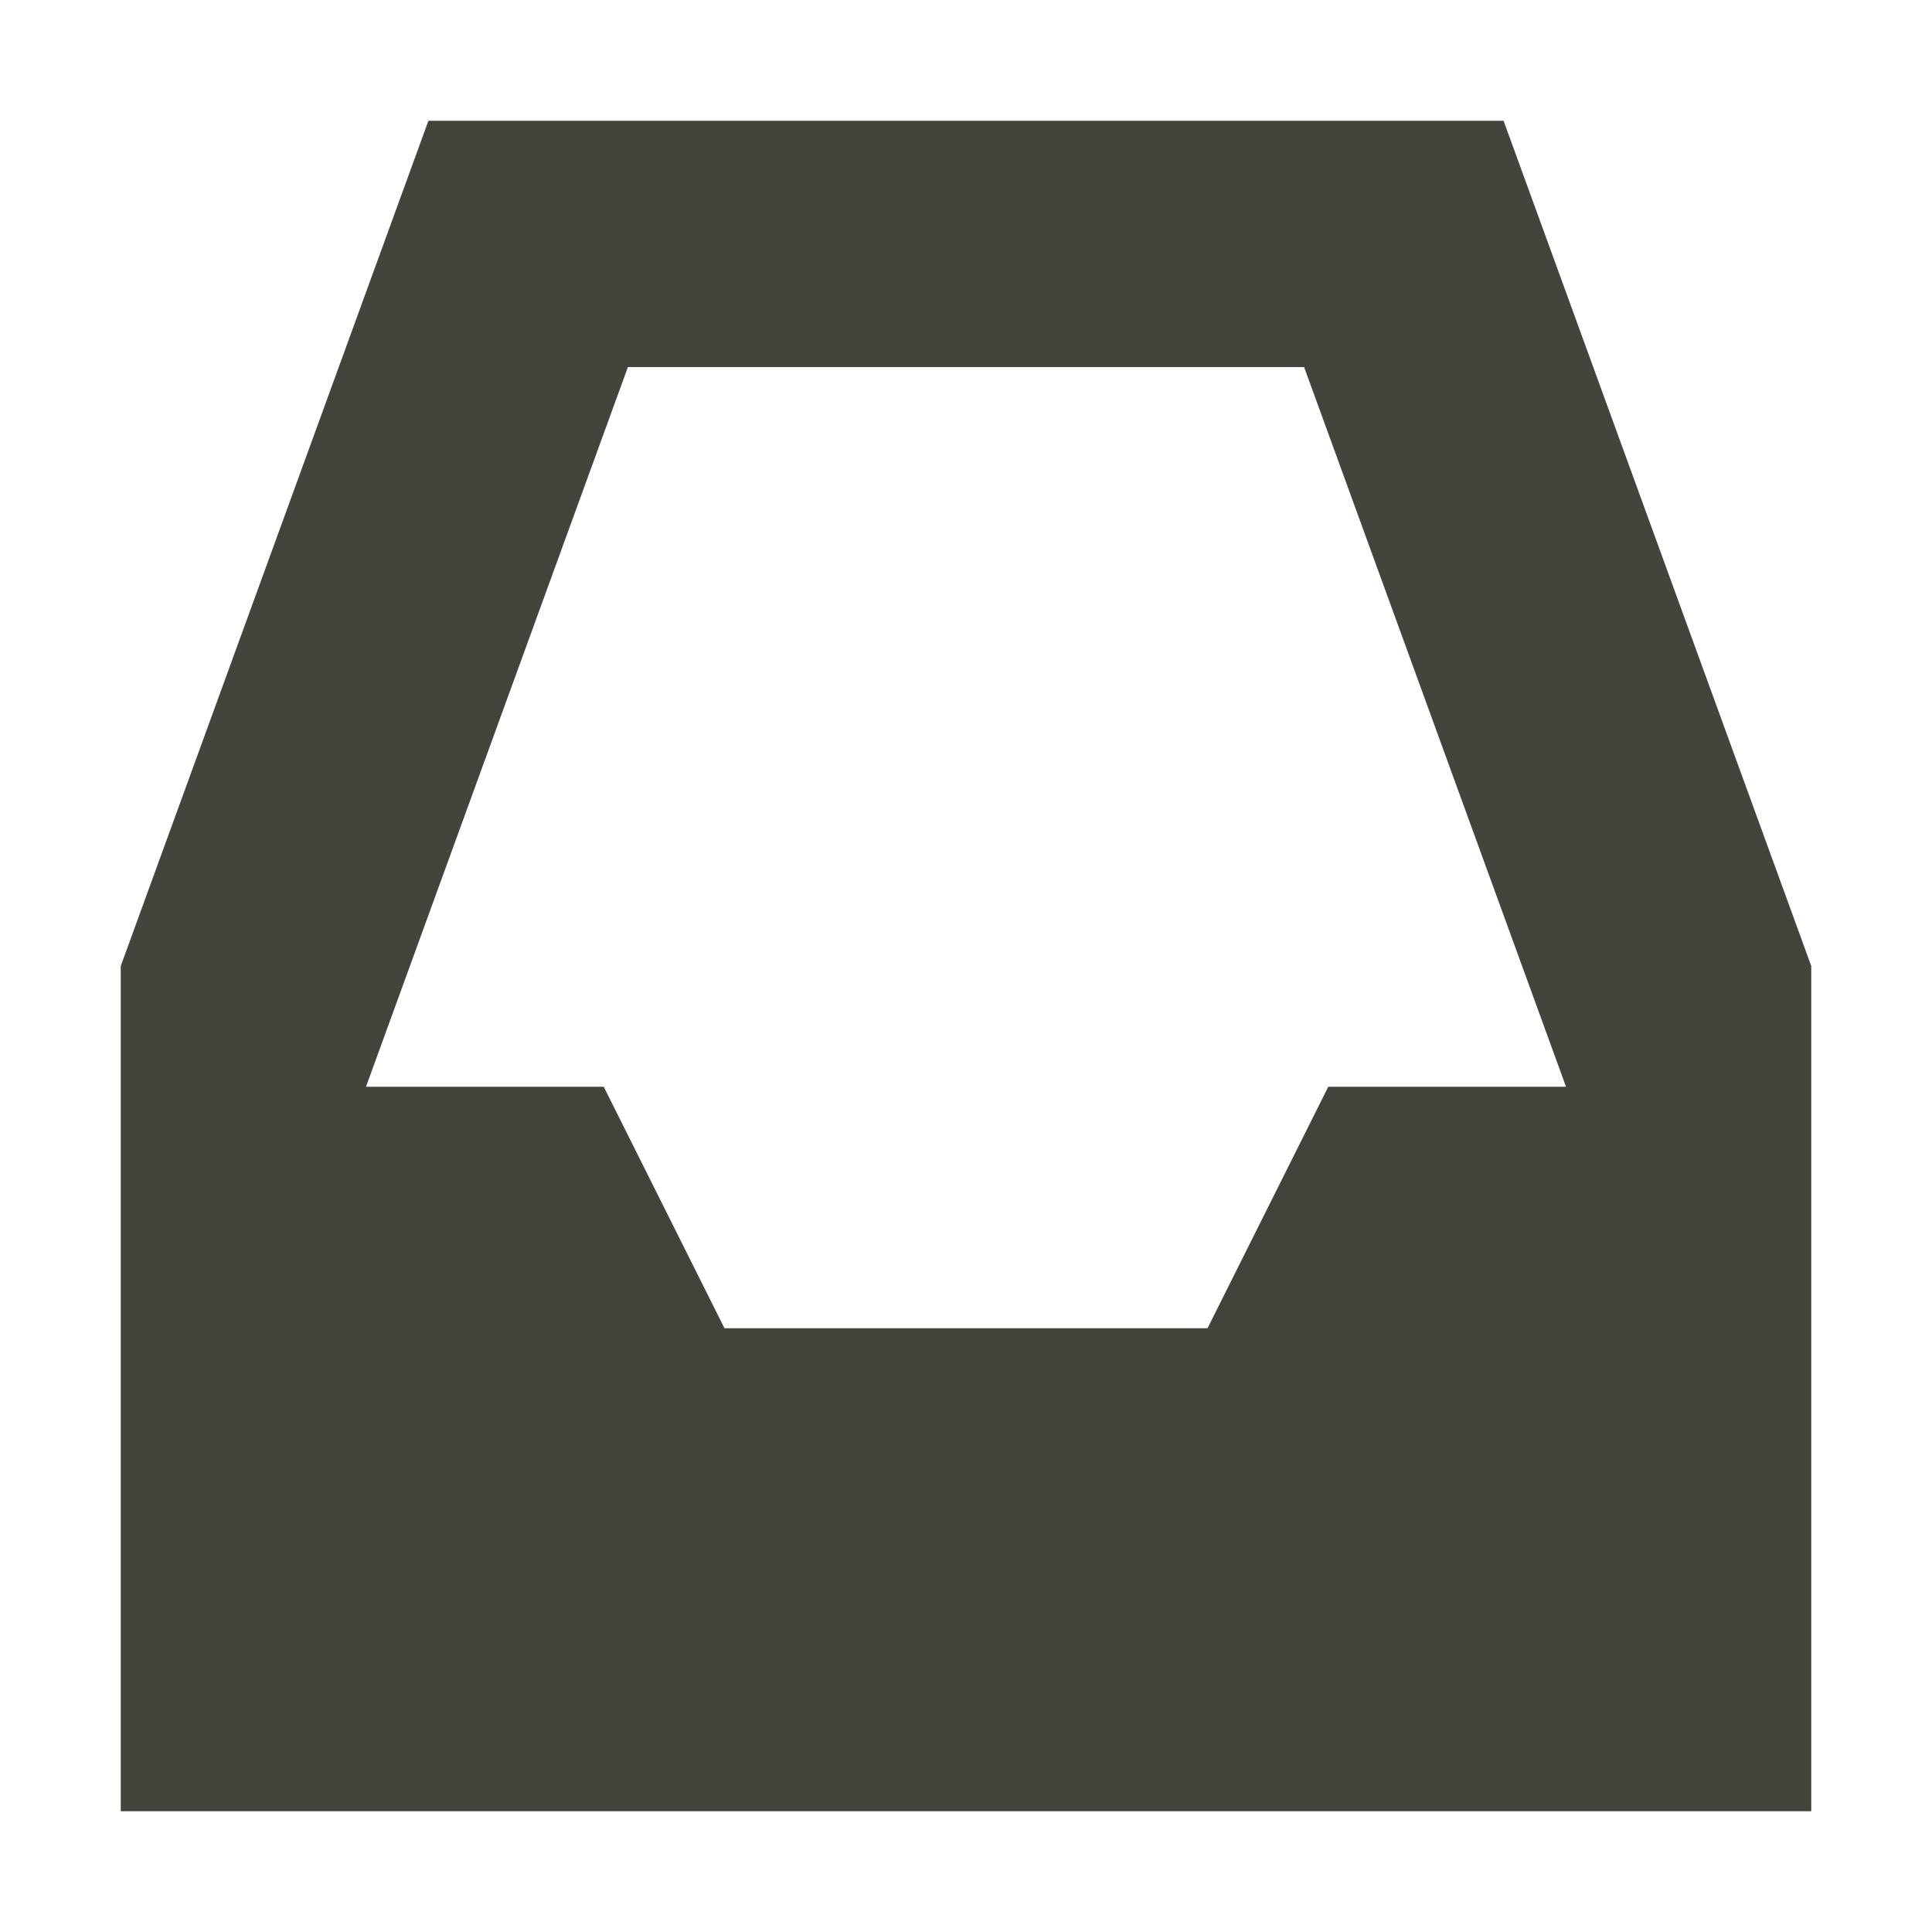 <svg xmlns="http://www.w3.org/2000/svg" width="16" height="16" version="1.1">
 <path style="fill:#45443c" d="M 3.548,1 1,8 V 15 H 15 V 8 L 12.452,1 Z M 5.2,3.04 H 10.8 L 12.969,9 H 11 L 10,11 H 6 L 5,9 H 3.031 Z"/>
</svg>
